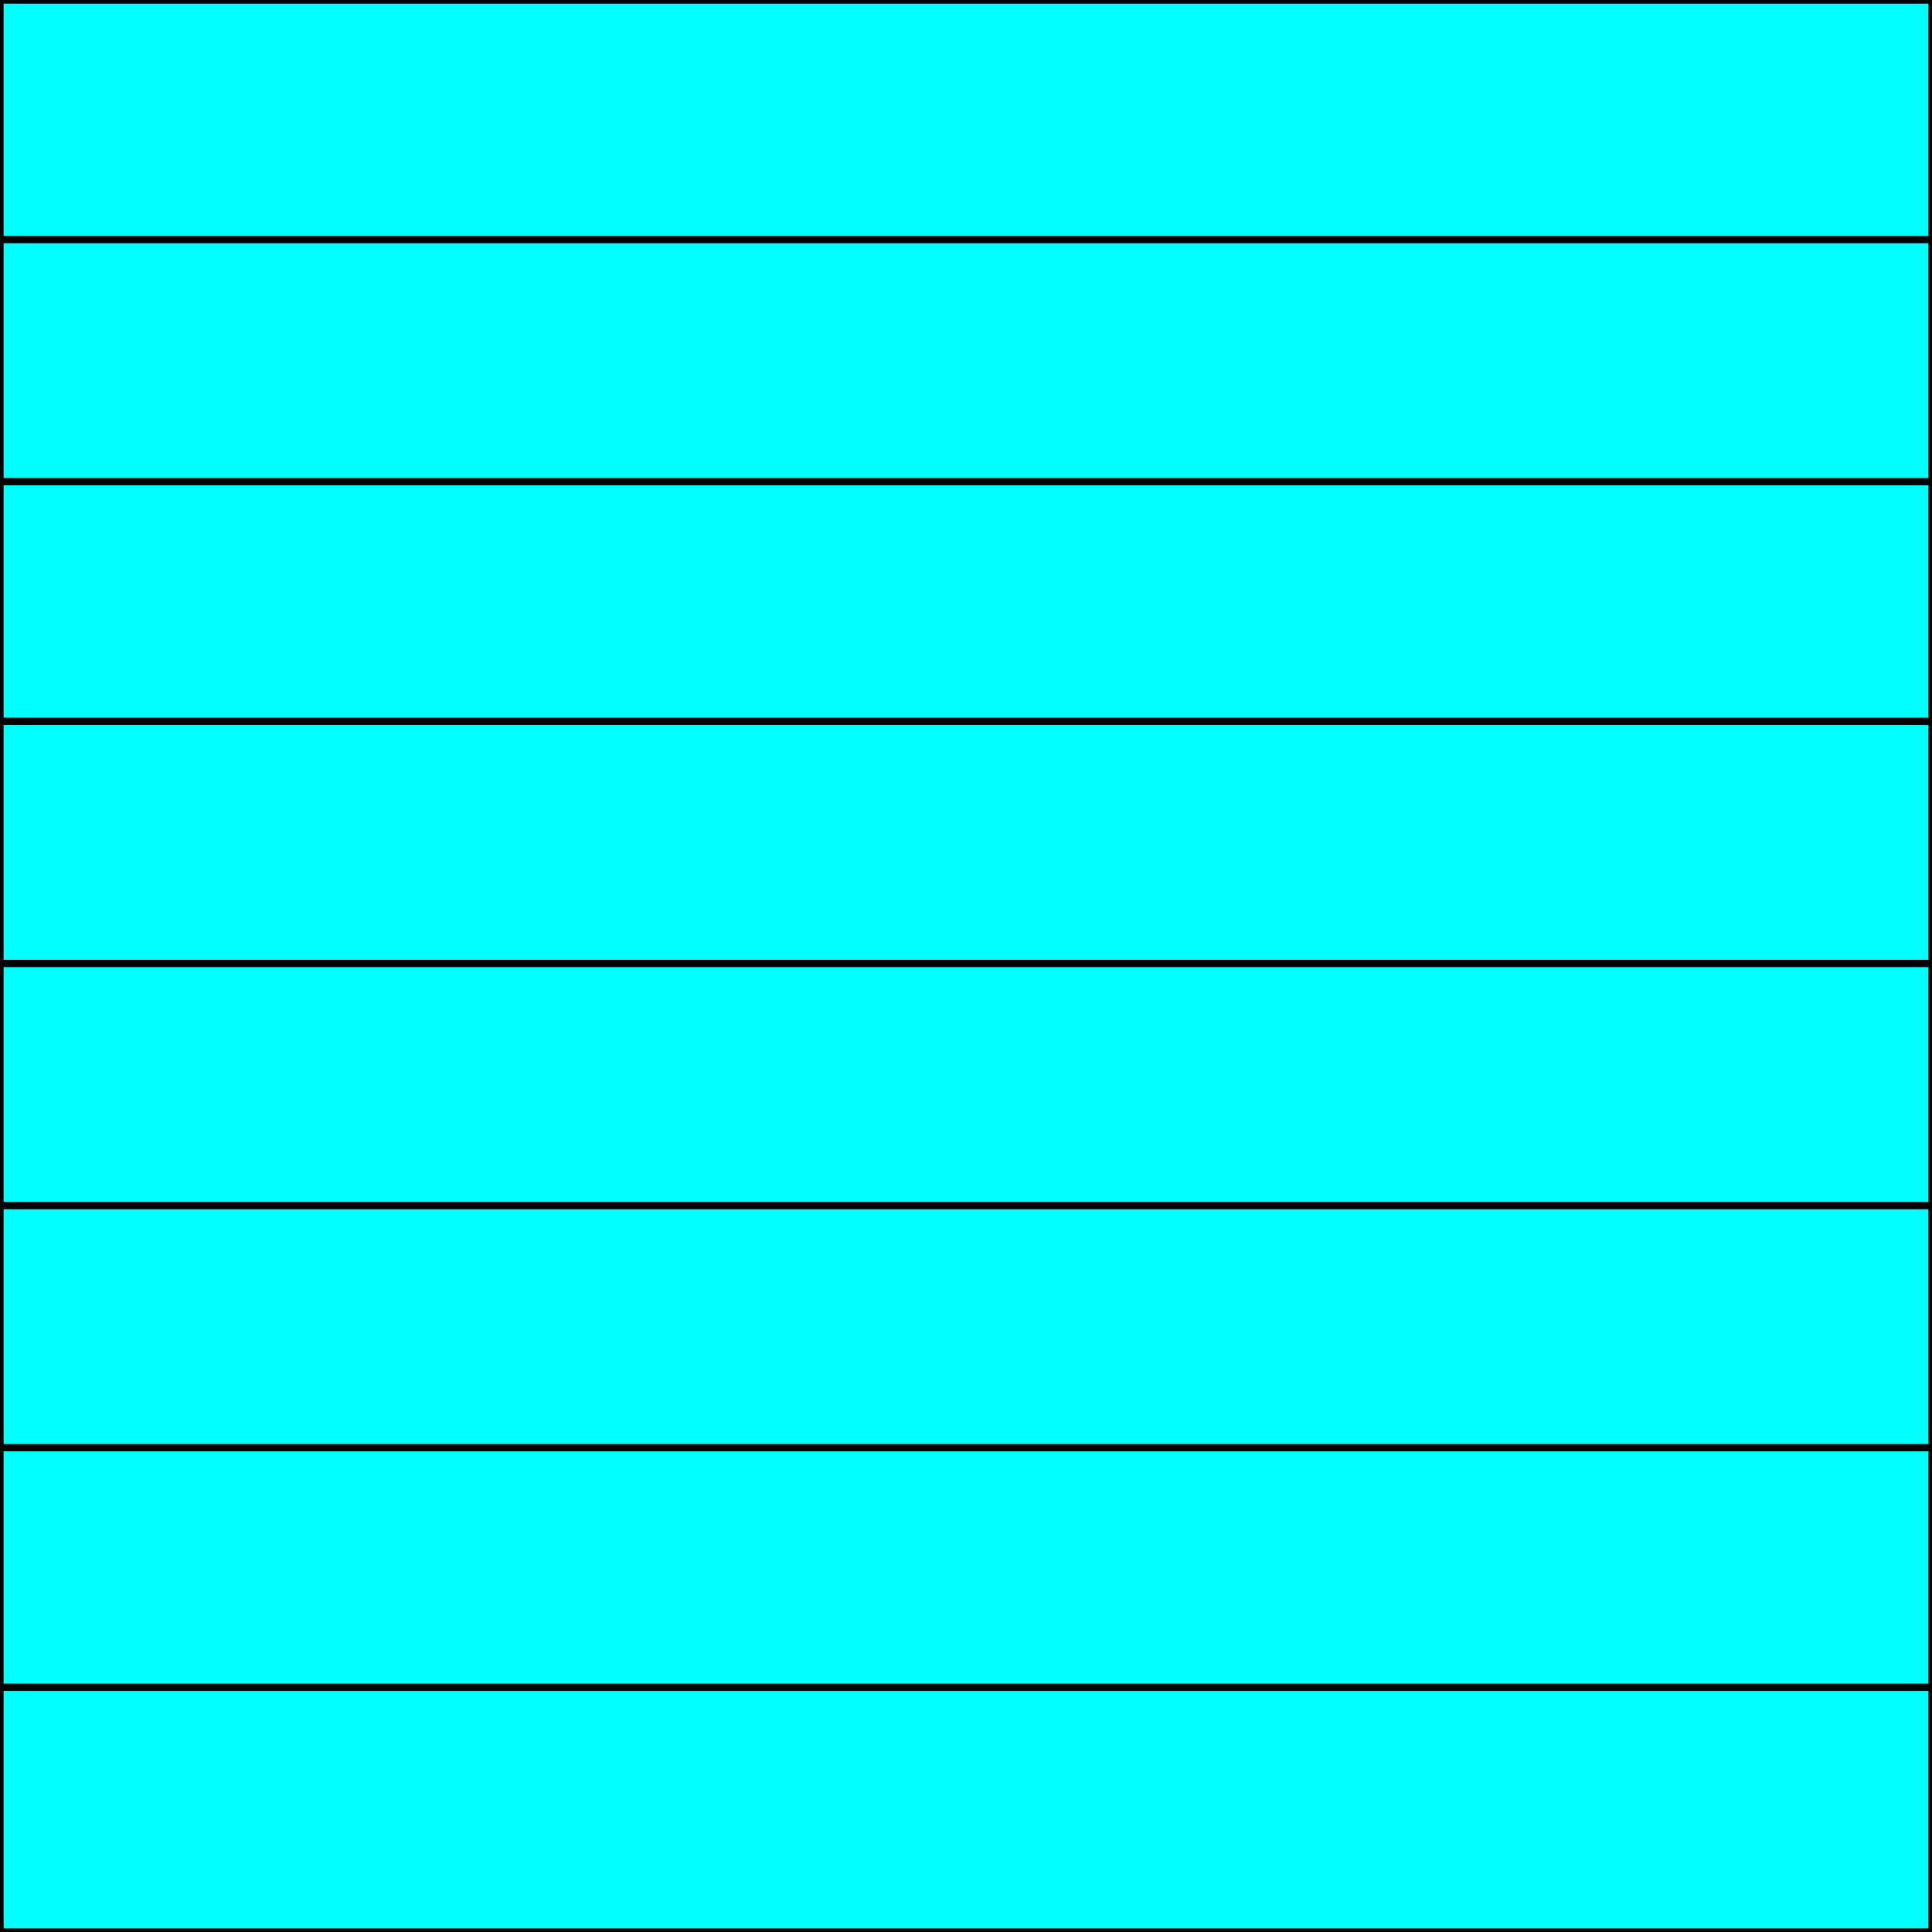 <svg width="150" height="150" viewBox="0 0 150 150" fill="none" xmlns="http://www.w3.org/2000/svg">
<g clip-path="url(#clip0_2109_178661)">
<path d="M0 150V0H150V150H0Z" fill="#00FFFF" stroke="black" stroke-width="0.566"/>
<path d="M0 18.602H150" stroke="black" stroke-width="0.566"/>
<path d="M0 37.398H150" stroke="black" stroke-width="0.566"/>
<path d="M0 56H150" stroke="black" stroke-width="0.566"/>
<path d="M0 74.801H150" stroke="black" stroke-width="0.566"/>
<path d="M0 93.602H150" stroke="black" stroke-width="0.566"/>
<path d="M0 112.398H150" stroke="black" stroke-width="0.566"/>
<path d="M0 131H150" stroke="black" stroke-width="0.566"/>
</g>
<defs>
<clipPath id="clip0_2109_178661">
<rect width="150" height="150" fill="white"/>
</clipPath>
</defs>
</svg>
